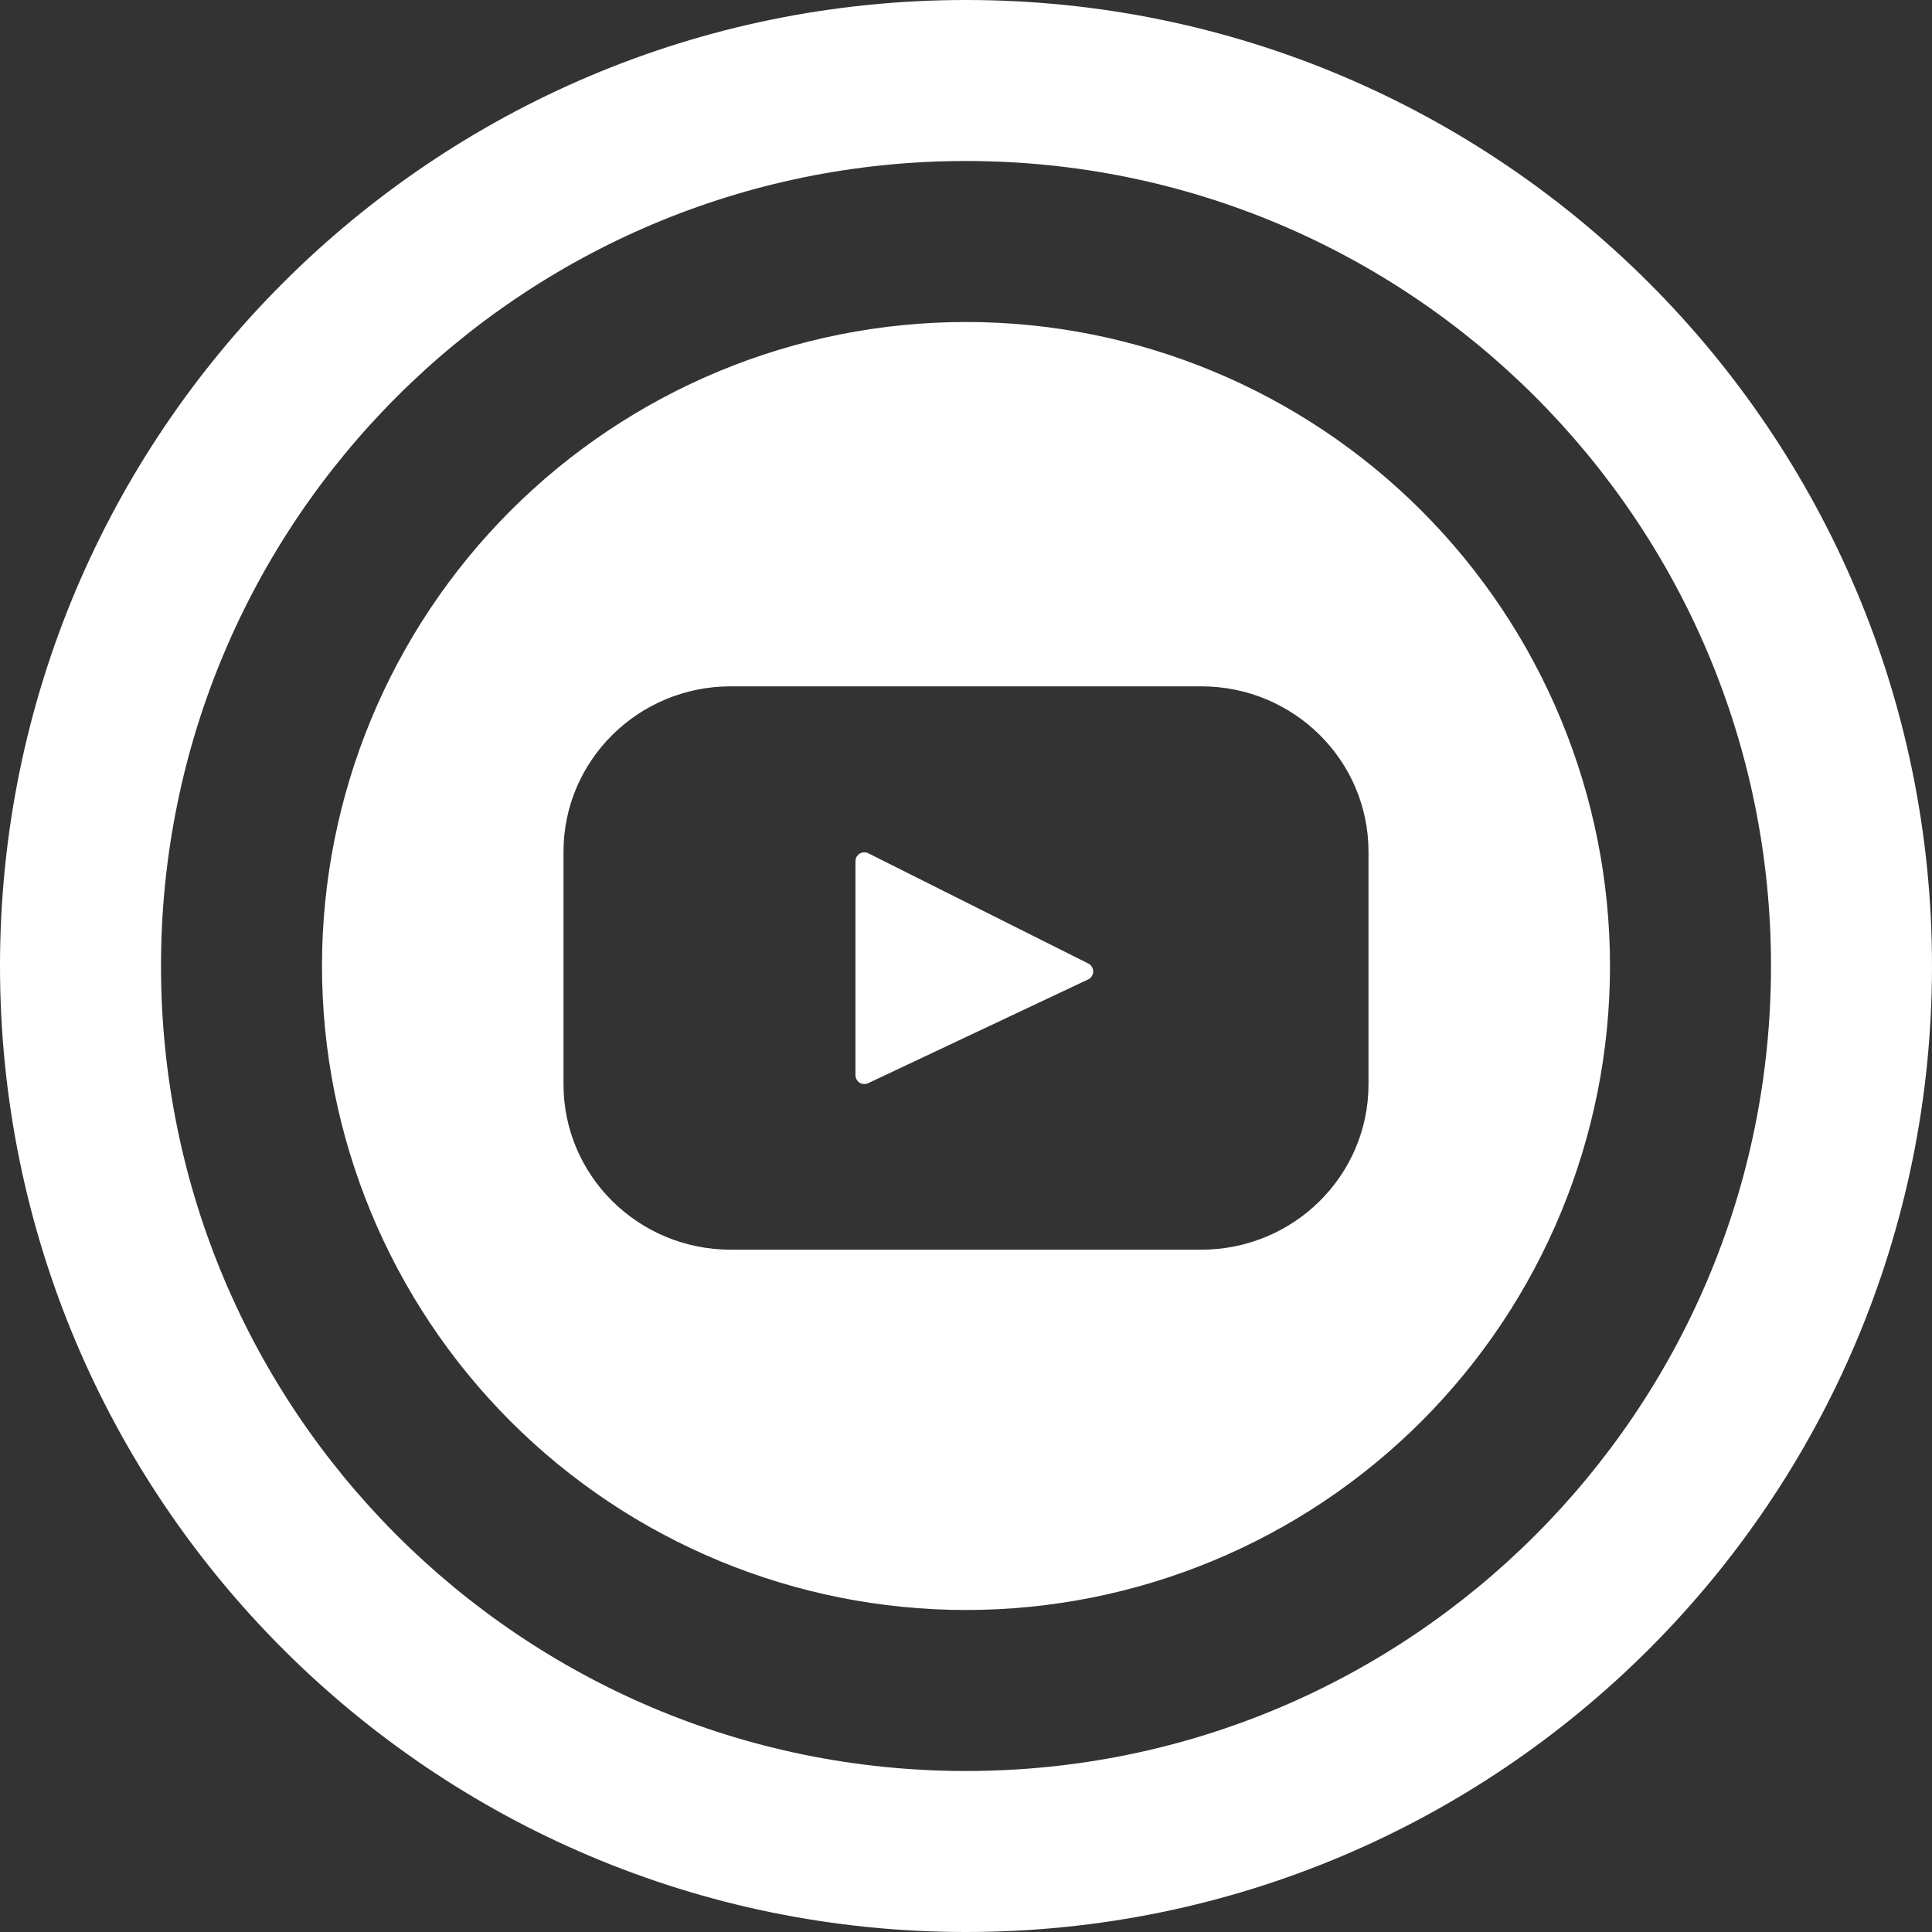 <svg width="24" height="24" viewBox="0 0 24 24" fill="none" xmlns="http://www.w3.org/2000/svg">
<rect x="0" y="0" width="24" height="24" fill="#333333" stroke="none"/>
<path fill-rule="evenodd" clip-rule="evenodd" d="M24 12C24 18.627 18.627 24 12 24C5.373 24 0 18.627 0 12C0 5.373 5.373 0 12 0C18.627 0 24 5.373 24 12ZM12 20C14.122 20 16.157 19.157 17.657 17.657C19.157 16.157 20 14.122 20 12C20 9.878 19.157 7.843 17.657 6.343C16.157 4.843 14.122 4 12 4C9.878 4 7.843 4.843 6.343 6.343C4.843 7.843 4 9.878 4 12C4 14.122 4.843 16.157 6.343 17.657C7.843 19.157 9.878 20 12 20ZM12 22C6.477 22 2 17.523 2 12C2 6.477 6.477 2 12 2C17.523 2 22 6.477 22 12C22 17.523 17.523 22 12 22ZM9.077 8.526H14.923C16.07 8.526 17 9.445 17 10.58V13.47C17 14.604 16.07 15.524 14.923 15.524H9.077C7.93 15.524 7 14.605 7 13.47V10.58C7 9.446 7.93 8.526 9.077 8.526ZM10.784 13.456L13.519 12.166C13.537 12.157 13.553 12.143 13.563 12.126C13.574 12.109 13.58 12.089 13.58 12.069C13.58 12.048 13.575 12.028 13.564 12.011C13.554 11.994 13.539 11.979 13.521 11.97L10.787 10.6C10.77 10.591 10.752 10.587 10.733 10.588C10.721 10.588 10.709 10.591 10.698 10.595C10.692 10.598 10.686 10.601 10.68 10.604C10.665 10.613 10.653 10.625 10.644 10.639C10.643 10.64 10.642 10.642 10.641 10.644C10.632 10.66 10.627 10.678 10.627 10.697V13.357C10.627 13.376 10.632 13.394 10.641 13.41C10.65 13.426 10.663 13.44 10.678 13.45C10.694 13.46 10.712 13.465 10.73 13.466C10.749 13.467 10.767 13.464 10.784 13.456Z" fill="white"/>
</svg>
